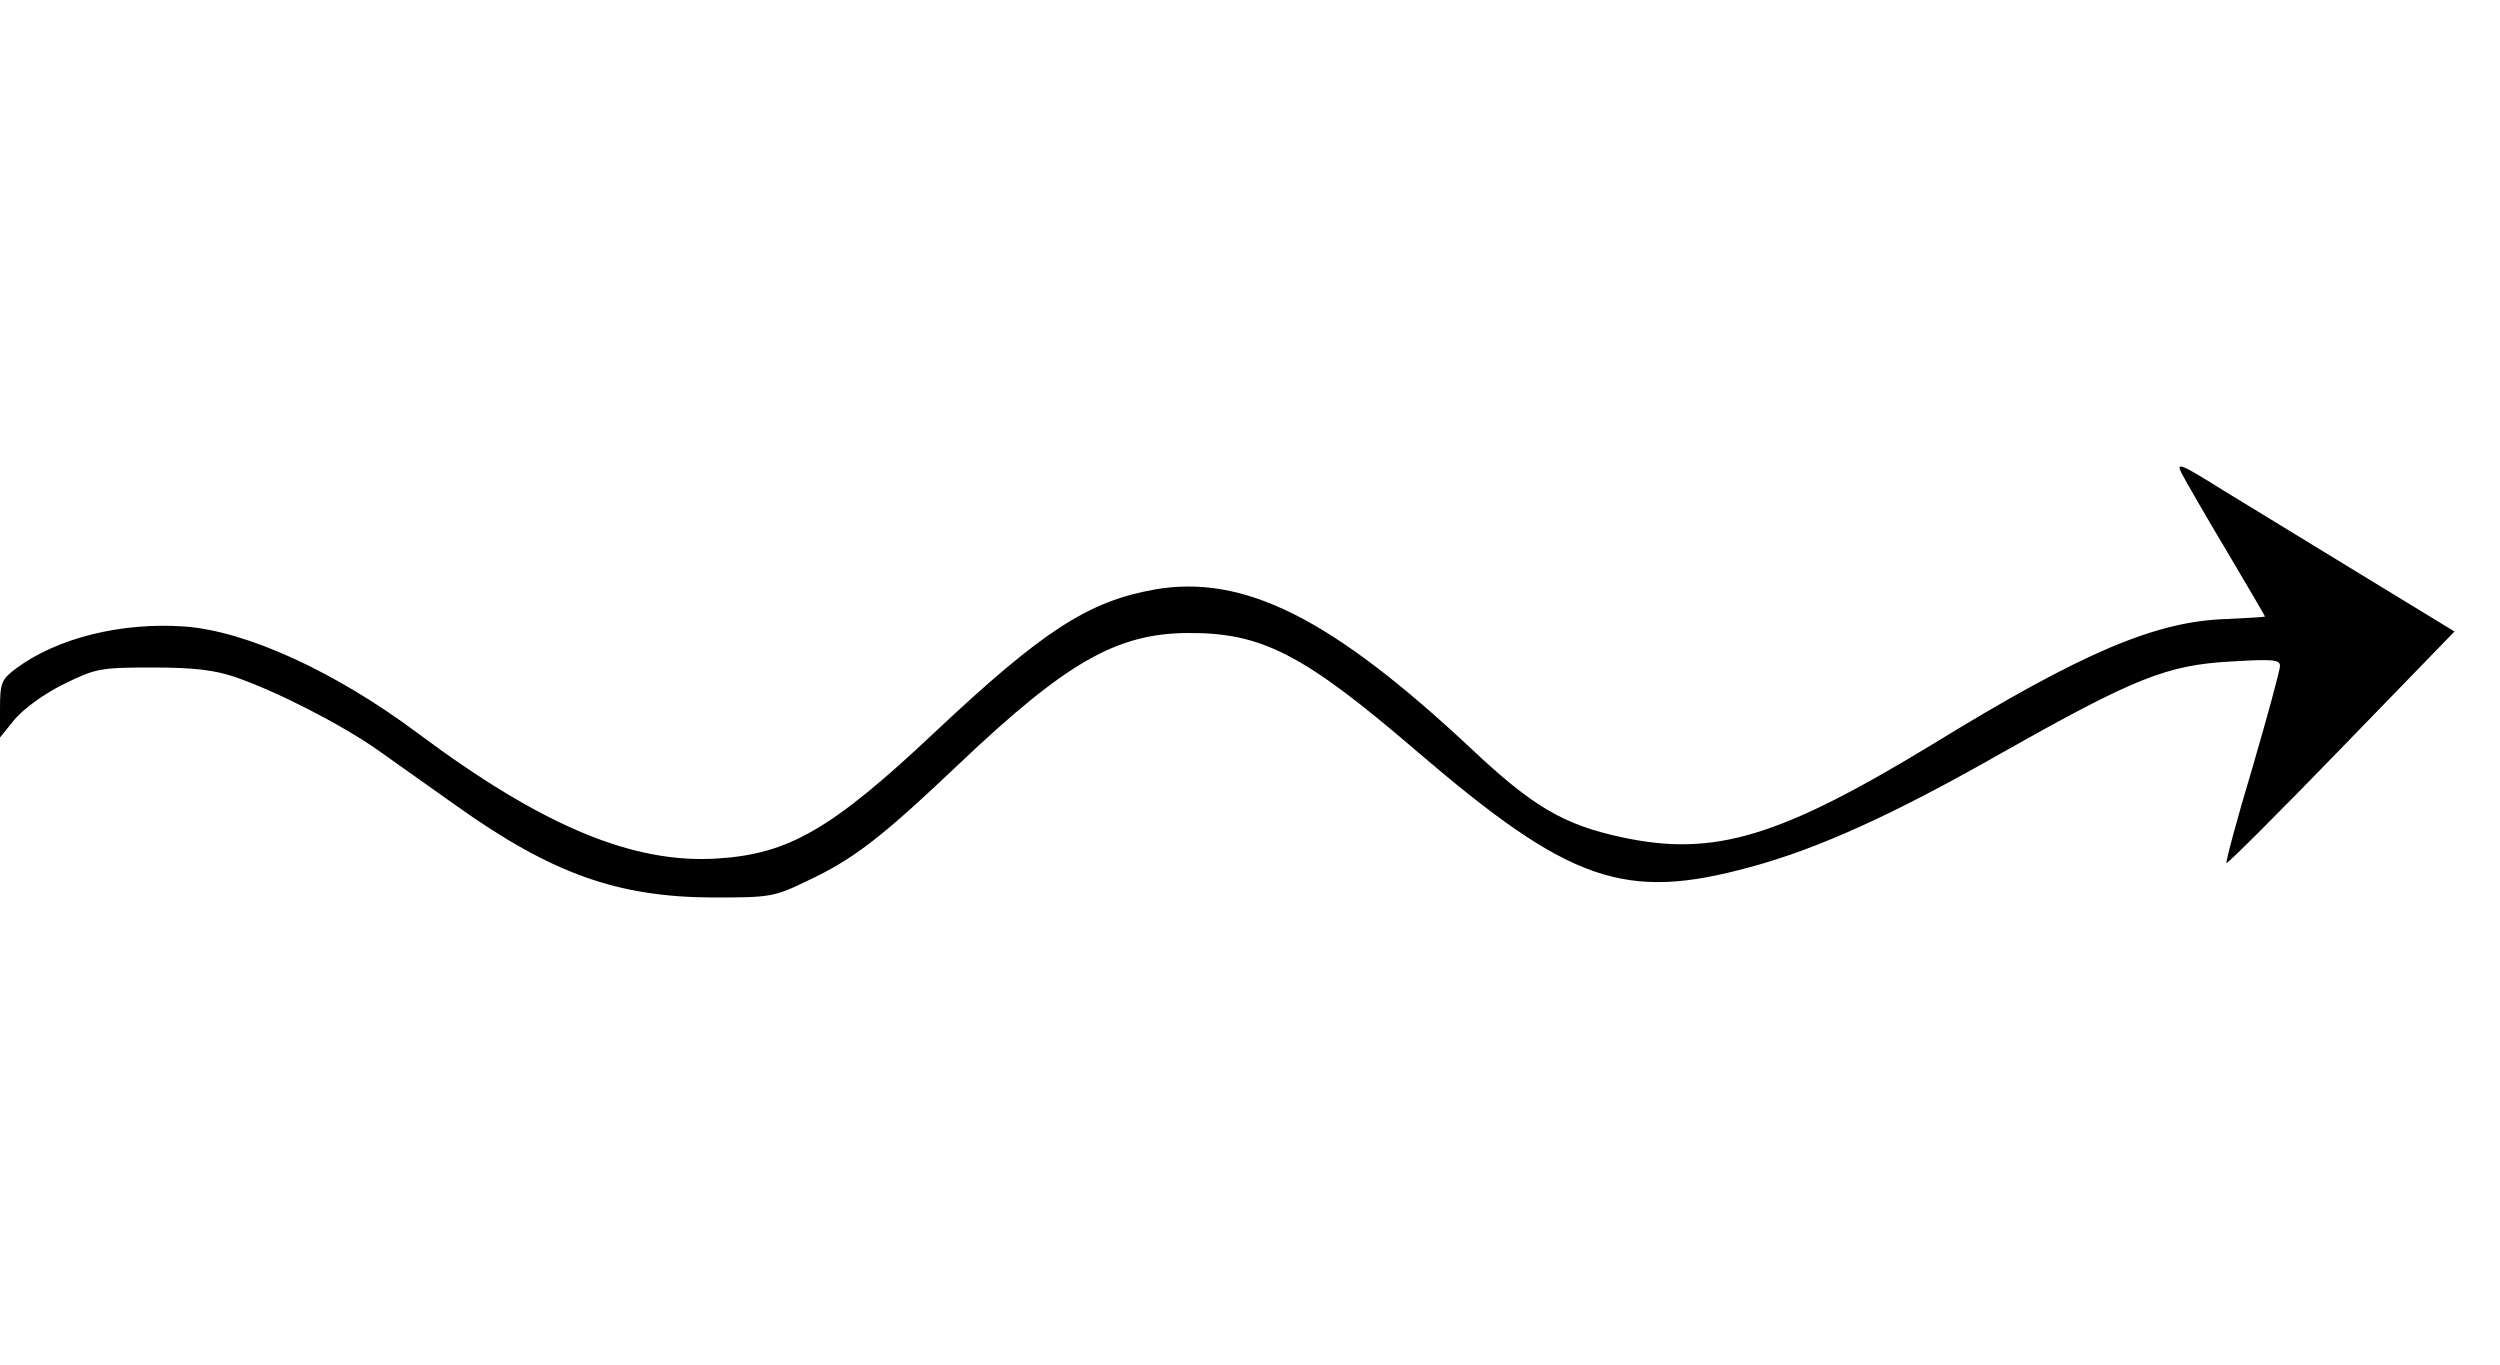 <?xml version="1.0" standalone="no"?>
<!DOCTYPE svg PUBLIC "-//W3C//DTD SVG 20010904//EN"
 "http://www.w3.org/TR/2001/REC-SVG-20010904/DTD/svg10.dtd">
<svg version="1.0" xmlns="http://www.w3.org/2000/svg"
 width="500pt" height="273pt" viewBox="0 0 500 273"
 preserveAspectRatio="xMidYMid meet">

<g transform="translate(0,273) scale(0.1,-0.1)"
fill="#000000" stroke="none">
<path d="M4364 1782 c8 -15 48 -85 90 -155 42 -71 76 -129 76 -130 0 -1 -34
-3 -76 -5 -142 -4 -290 -67 -588 -250 -306 -186 -437 -226 -620 -187 -118 25
-180 61 -305 179 -278 260 -453 348 -632 317 -133 -24 -223 -82 -440 -286
-206 -194 -292 -243 -434 -252 -169 -11 -351 65 -600 251 -165 123 -342 204
-466 213 -126 9 -255 -23 -337 -84 -29 -22 -32 -28 -32 -81 l0 -57 30 37 c18
21 59 51 98 70 63 31 72 33 177 33 82 0 124 -5 165 -19 82 -28 211 -94 284
-145 35 -25 107 -76 158 -112 191 -136 322 -183 513 -184 115 0 123 1 189 33
94 44 149 87 305 235 213 202 314 260 456 261 148 1 231 -41 458 -236 307
-263 416 -301 668 -232 137 37 288 106 504 229 264 149 329 175 457 182 83 5
98 4 98 -9 0 -8 -25 -100 -55 -203 -31 -103 -54 -189 -52 -191 2 -2 105 101
230 230 l226 233 -182 111 c-100 61 -226 138 -280 171 -88 55 -96 58 -83 33z"/>
</g>
</svg>
